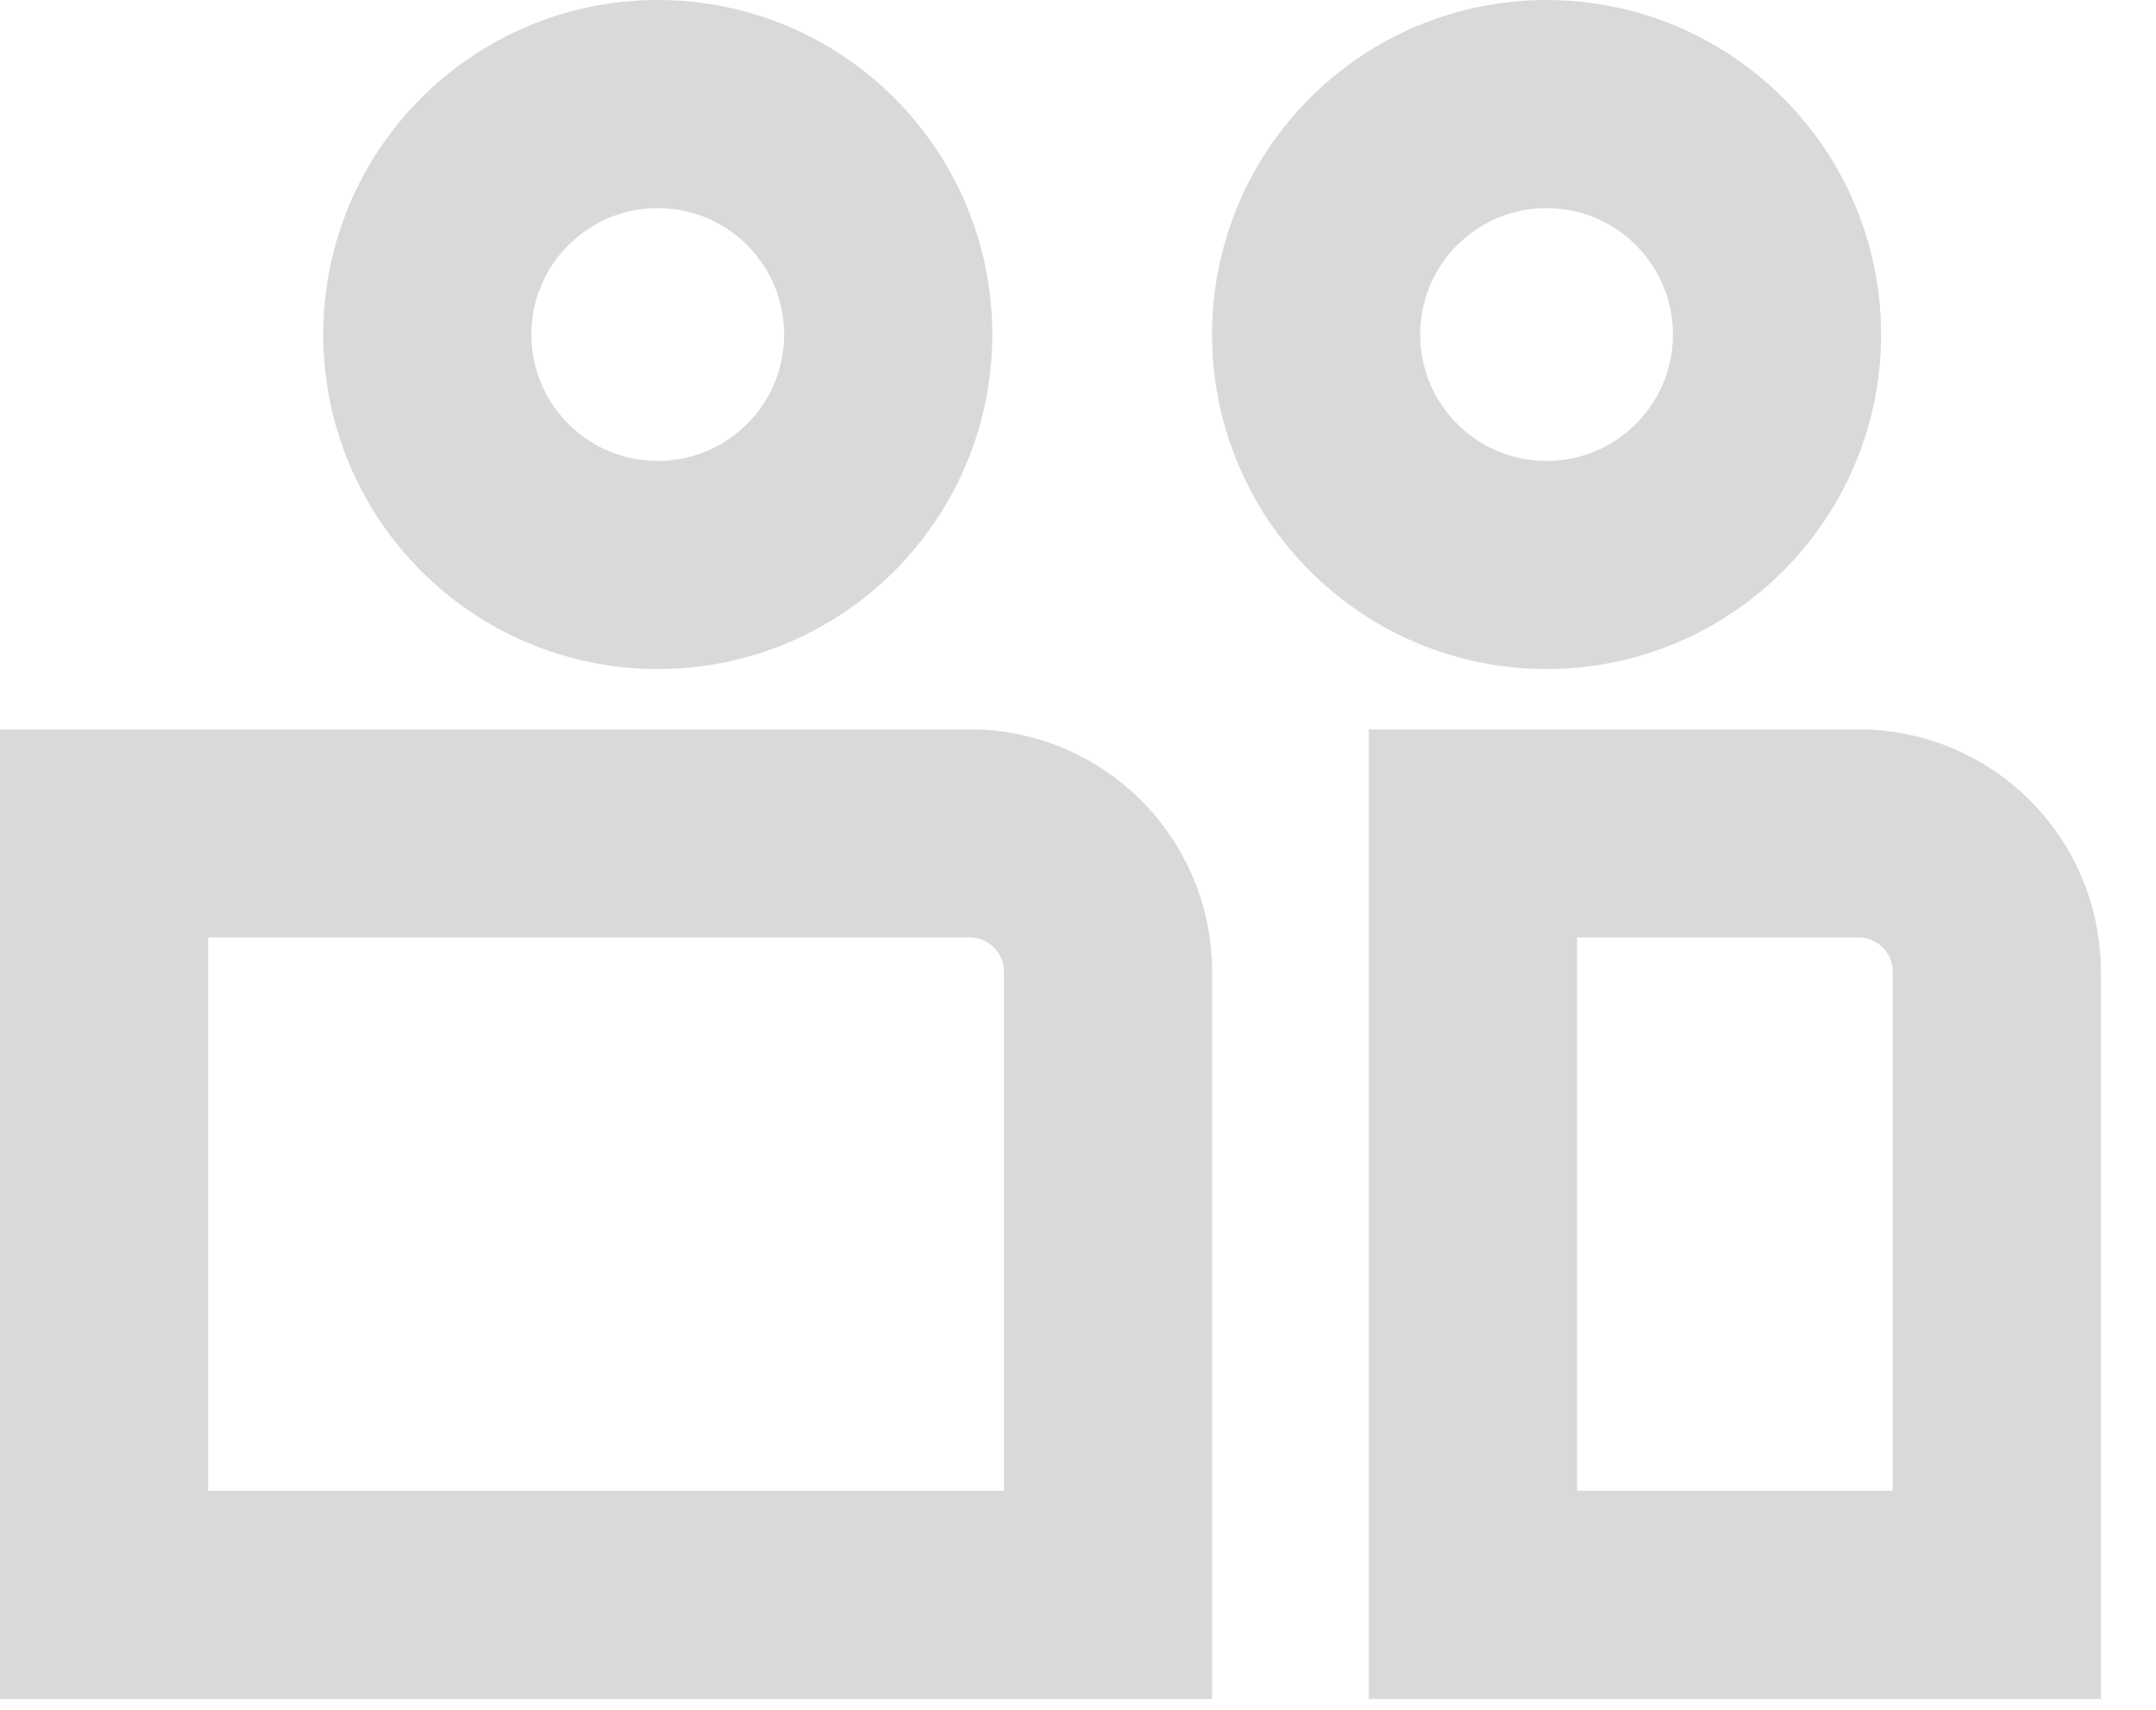 <svg width="29" height="23" viewBox="0 0 29 23" fill="none" xmlns="http://www.w3.org/2000/svg">
<g id="Group 36733">
<path id="Vector" d="M23.902 4.5C23.902 6.212 22.515 7.6 20.802 7.6C19.09 7.6 17.703 6.212 17.703 4.5C17.703 2.788 19.09 1.4 20.802 1.4C22.515 1.4 23.902 2.788 23.902 4.5Z" stroke="#D9D9D9" stroke-width="2.8"/>
<path id="Vector_2" d="M19.812 21.454V11.211H24.998C26.026 11.211 26.859 12.044 26.859 13.072V21.454H19.812Z" stroke="#D9D9D9" stroke-width="2.8"/>
<path id="Vector_3" d="M11.947 4.5C11.947 6.212 10.56 7.6 8.848 7.6C7.135 7.6 5.748 6.212 5.748 4.5C5.748 2.788 7.135 1.4 8.848 1.4C10.56 1.4 11.947 2.788 11.947 4.5Z" stroke="#D9D9D9" stroke-width="2.8"/>
<path id="Vector_4" d="M1.4 21.454V11.211H13.043C14.071 11.211 14.904 12.044 14.904 13.072V21.454H1.4Z" stroke="#D9D9D9" stroke-width="2.8"/>
</g>
</svg>
